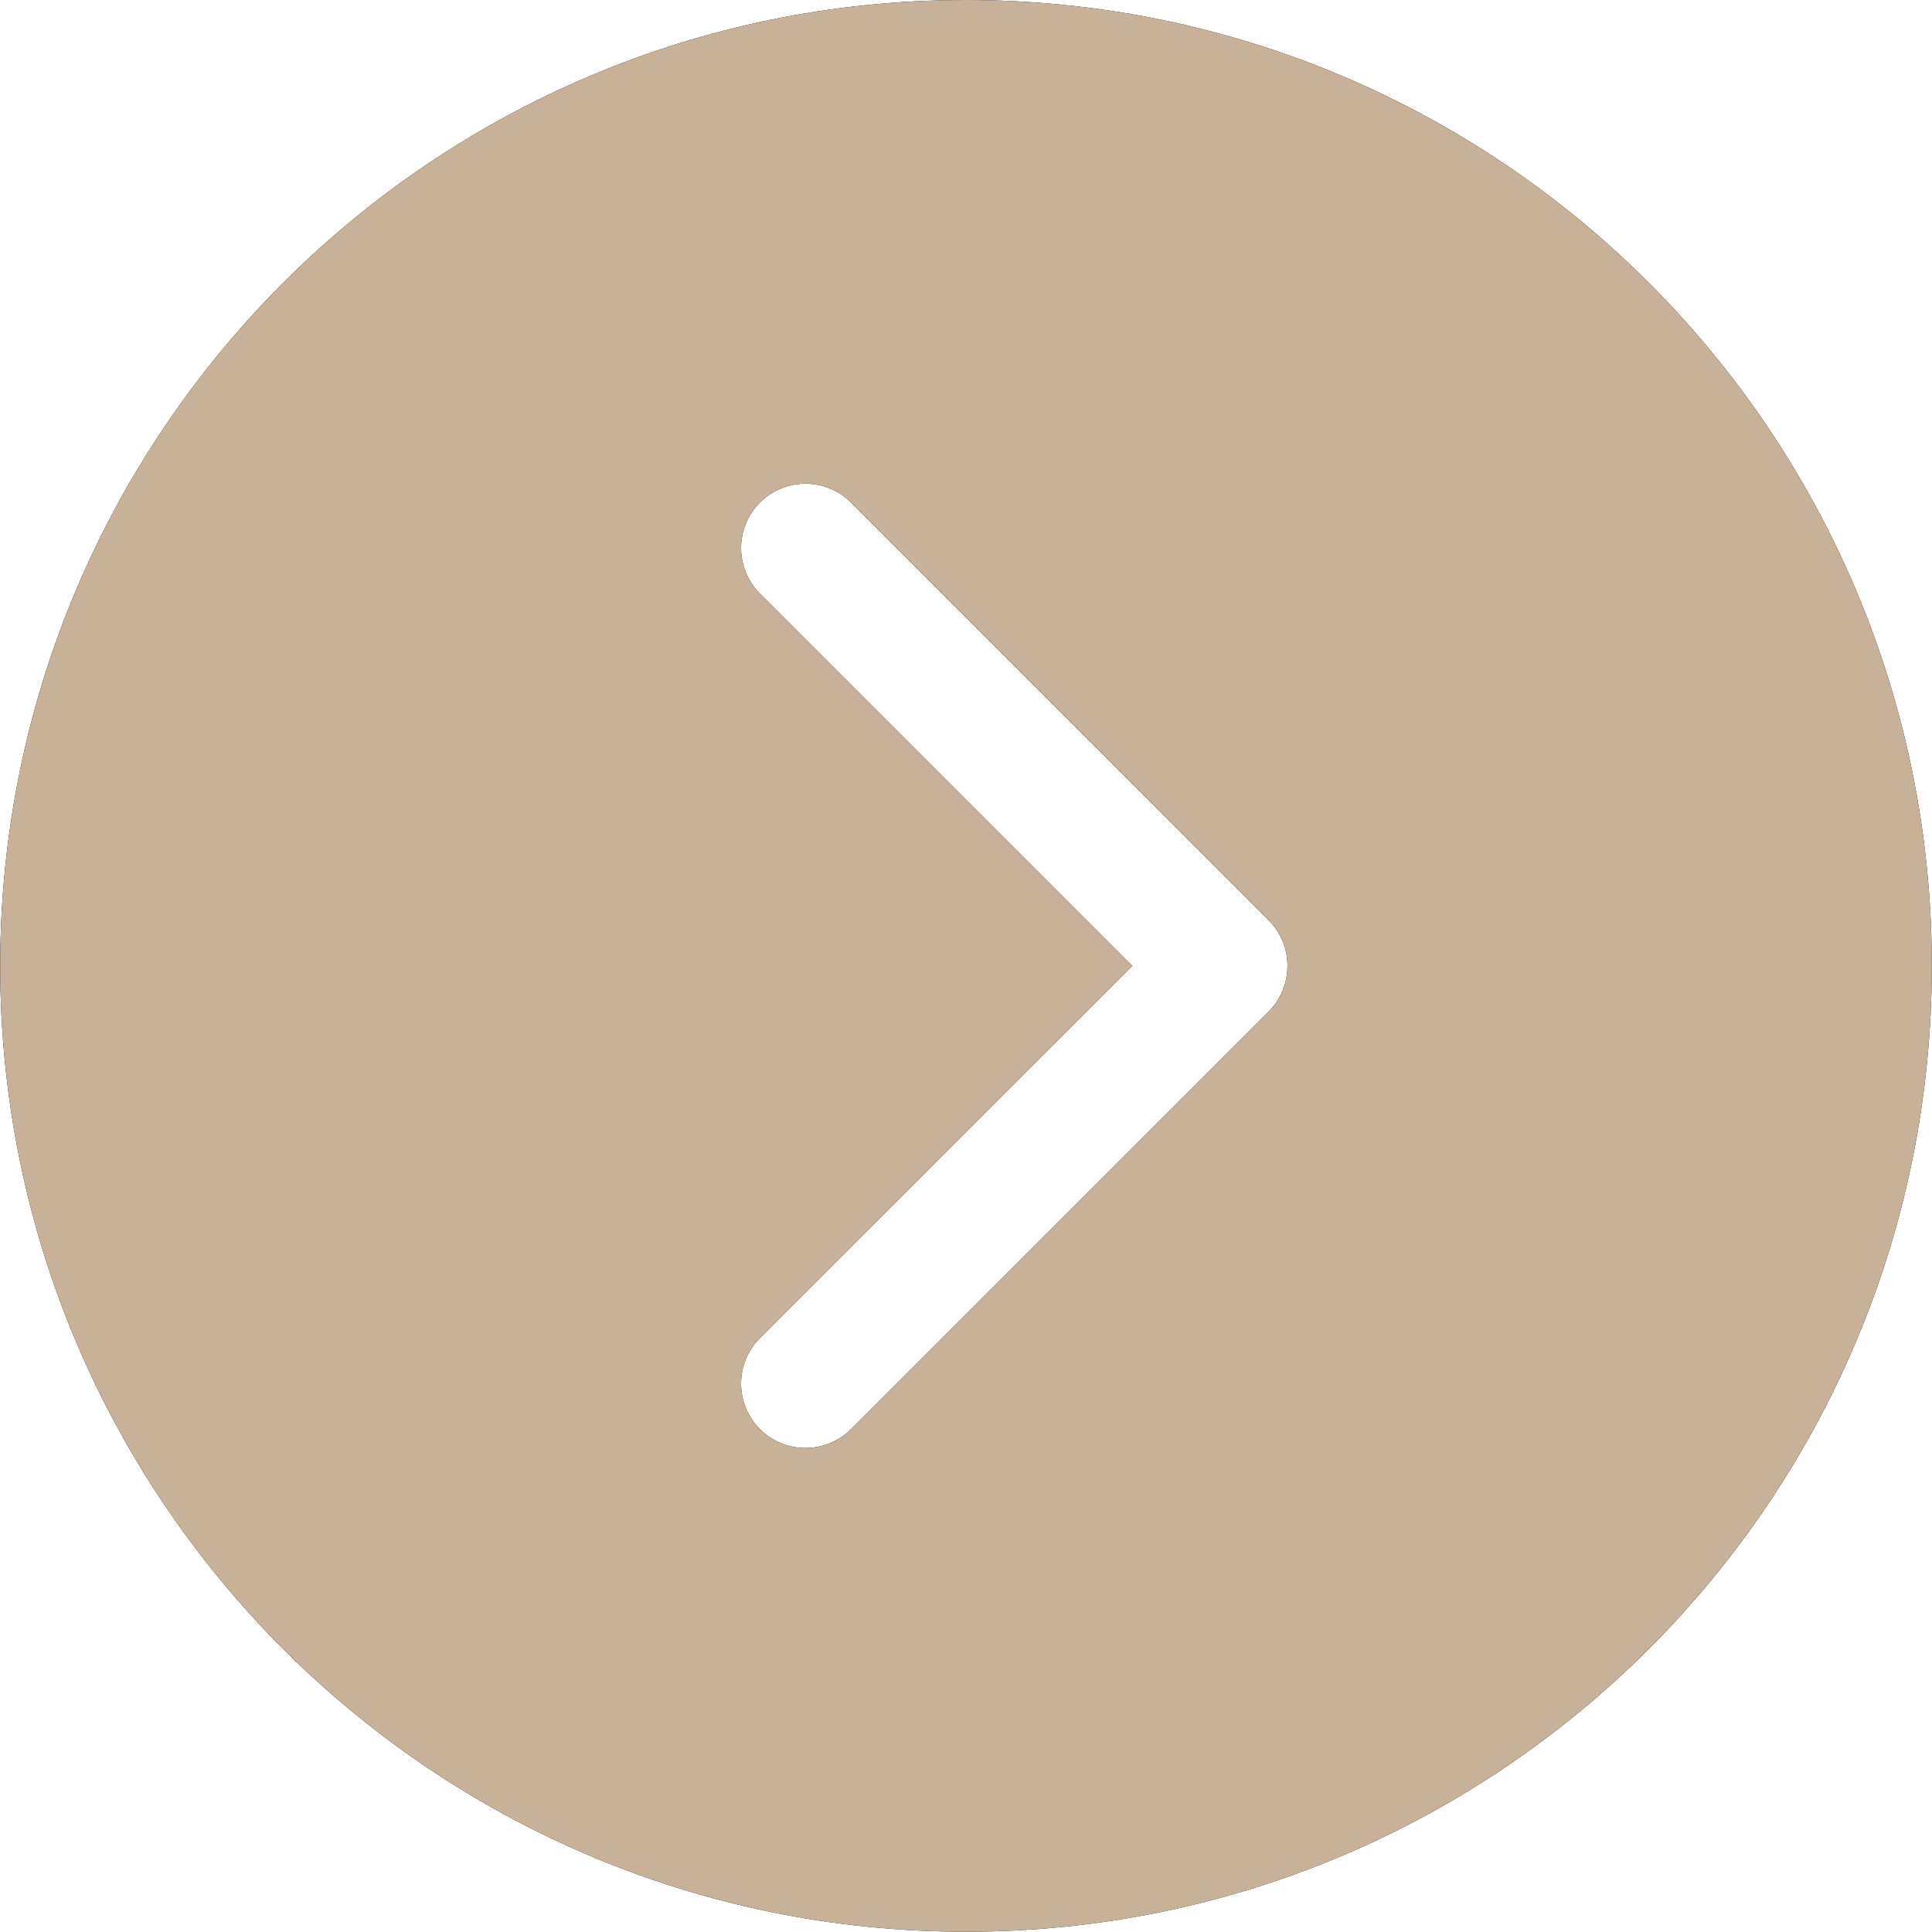 <svg width="21" height="21" xmlns="http://www.w3.org/2000/svg" version="1.1" xmlns:xlink="http://www.w3.org/1999/xlink" viewBox="0 0 21 21">
            <path d="M20.998,10.499c0,5.798 -4.7,10.498 -10.498,10.498c-5.798,0 -10.498,-4.7 -10.498,-10.498c0,-5.798 4.7,-10.499 10.498,-10.499c5.799,0 10.498,4.7 10.498,10.499zM13.994,10.499c0.001,-0.179 -0.067,-0.36 -0.205,-0.497l-4.539,-4.54c-0.273,-0.273 -0.716,-0.273 -0.99,0c-0.273,0.273 -0.273,0.716 0,0.989l4.047,4.047l-4.047,4.046c-0.273,0.273 -0.273,0.716 0,0.99c0.273,0.273 0.717,0.273 0.99,0l4.539,-4.539c0.138,-0.138 0.205,-0.317 0.205,-0.497z" fill="#000000"></path>
            <path d="M20.998,10.499c0,5.798 -4.7,10.498 -10.498,10.498c-5.798,0 -10.498,-4.7 -10.498,-10.498c0,-5.798 4.7,-10.499 10.498,-10.499c5.799,0 10.498,4.7 10.498,10.499zM13.994,10.499c0.001,-0.179 -0.067,-0.36 -0.205,-0.497l-4.539,-4.54c-0.273,-0.273 -0.716,-0.273 -0.99,0c-0.273,0.273 -0.273,0.716 0,0.989l4.047,4.047l-4.047,4.046c-0.273,0.273 -0.273,0.716 0,0.99c0.273,0.273 0.717,0.273 0.99,0l4.539,-4.539c0.138,-0.138 0.205,-0.317 0.205,-0.497z" fill="#c7b299"></path>
</svg>
